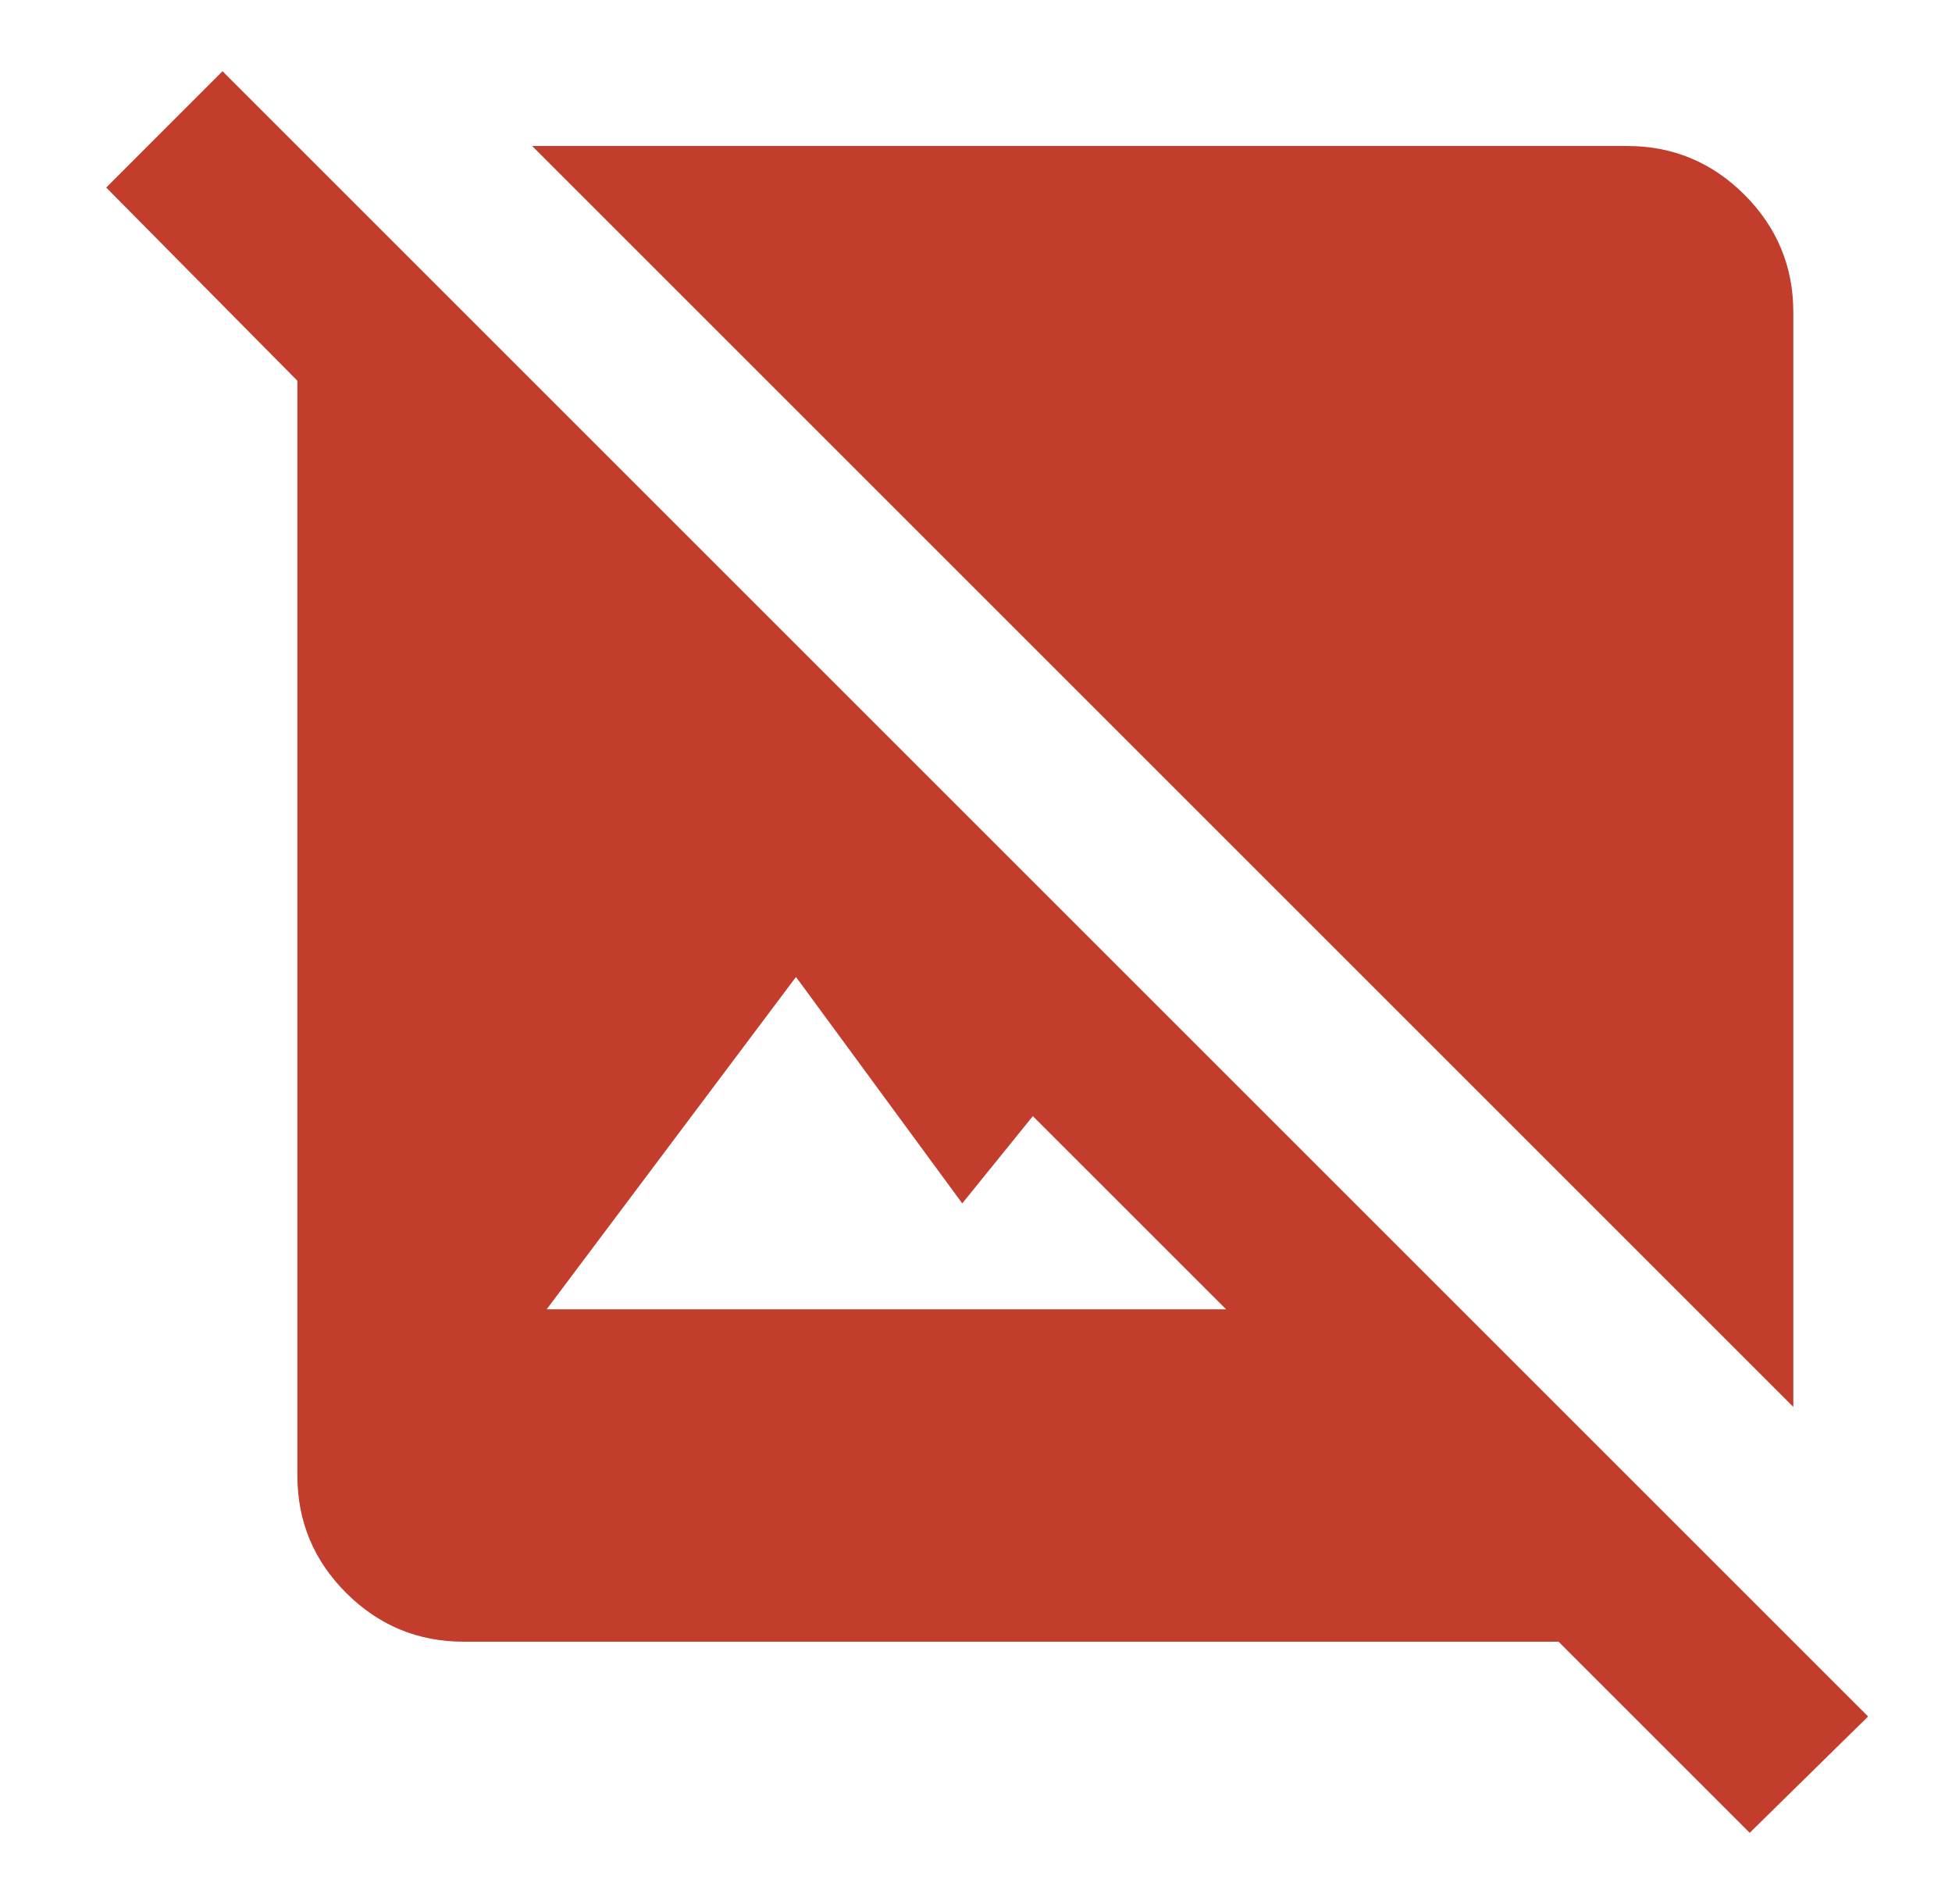 <svg width="41" height="40" viewBox="0 0 41 40" fill="none" xmlns="http://www.w3.org/2000/svg">
<path d="M36.751 38.504L32.736 34.489H9.737C8.777 34.489 7.955 34.147 7.27 33.464C6.587 32.78 6.246 31.958 6.246 30.998V7.999L2.231 3.94L4.674 1.496L39.238 36.06L36.751 38.504ZM11.482 27.506H25.753L21.694 23.448L20.211 25.281L16.719 20.524L11.482 27.506ZM37.667 29.557L11.177 3.067H34.176C35.136 3.067 35.958 3.409 36.642 4.092C37.325 4.776 37.667 5.599 37.667 6.559V29.557Z" fill="#C23D2C"/>
</svg>
